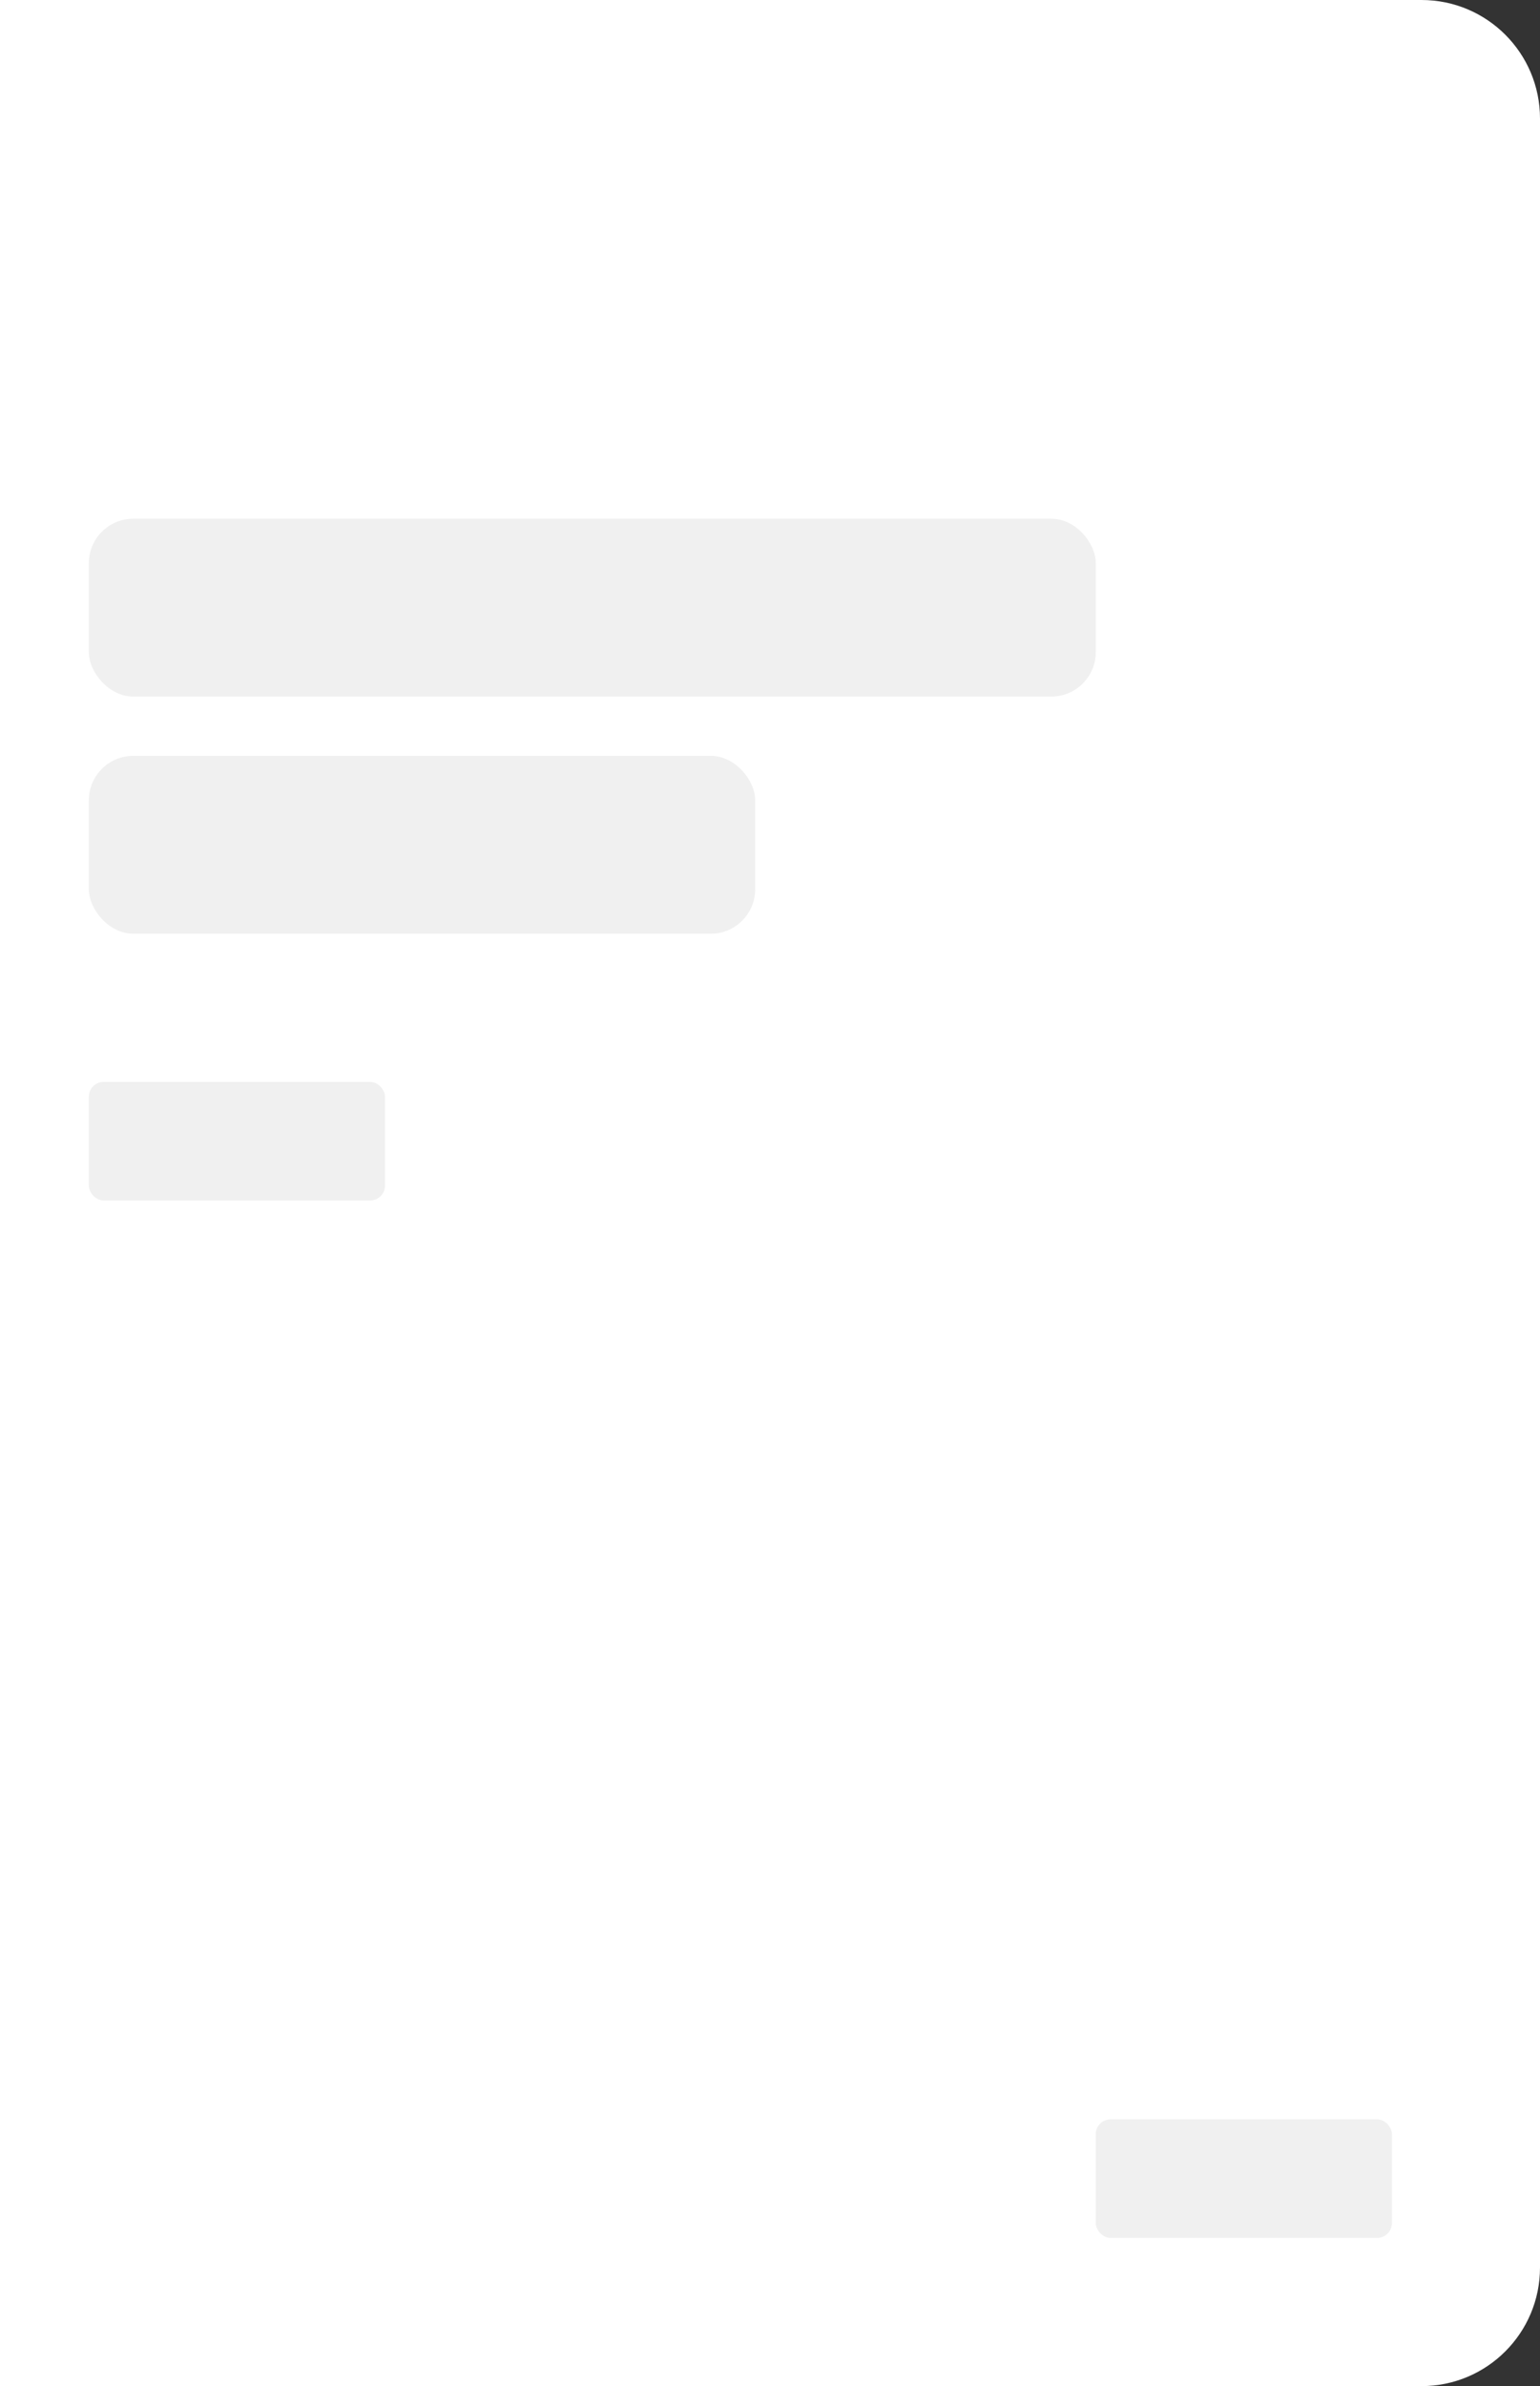 <svg width="104" height="161" viewBox="0 0 104 161" fill="none" xmlns="http://www.w3.org/2000/svg">
<rect x="0" y="0" width="104" height="161" fill="#333333" stroke="none"/>
<path d="M0 0H96C100.418 0 104 3.582 104 8V153C104 157.418 100.418 161 96 161H0V0Z" fill="white"/>
<rect x="6" y="35" width="68" height="12" rx="3" fill="#F0F0F0"/>
<rect x="6" y="51" width="45" height="12" rx="3" fill="#F0F0F0"/>
<rect x="6" y="73" width="20" height="8" rx="1" fill="#F0F0F0"/>
<rect x="74" y="143" width="20" height="8" rx="1" fill="#F0F0F0"/>
</svg>
